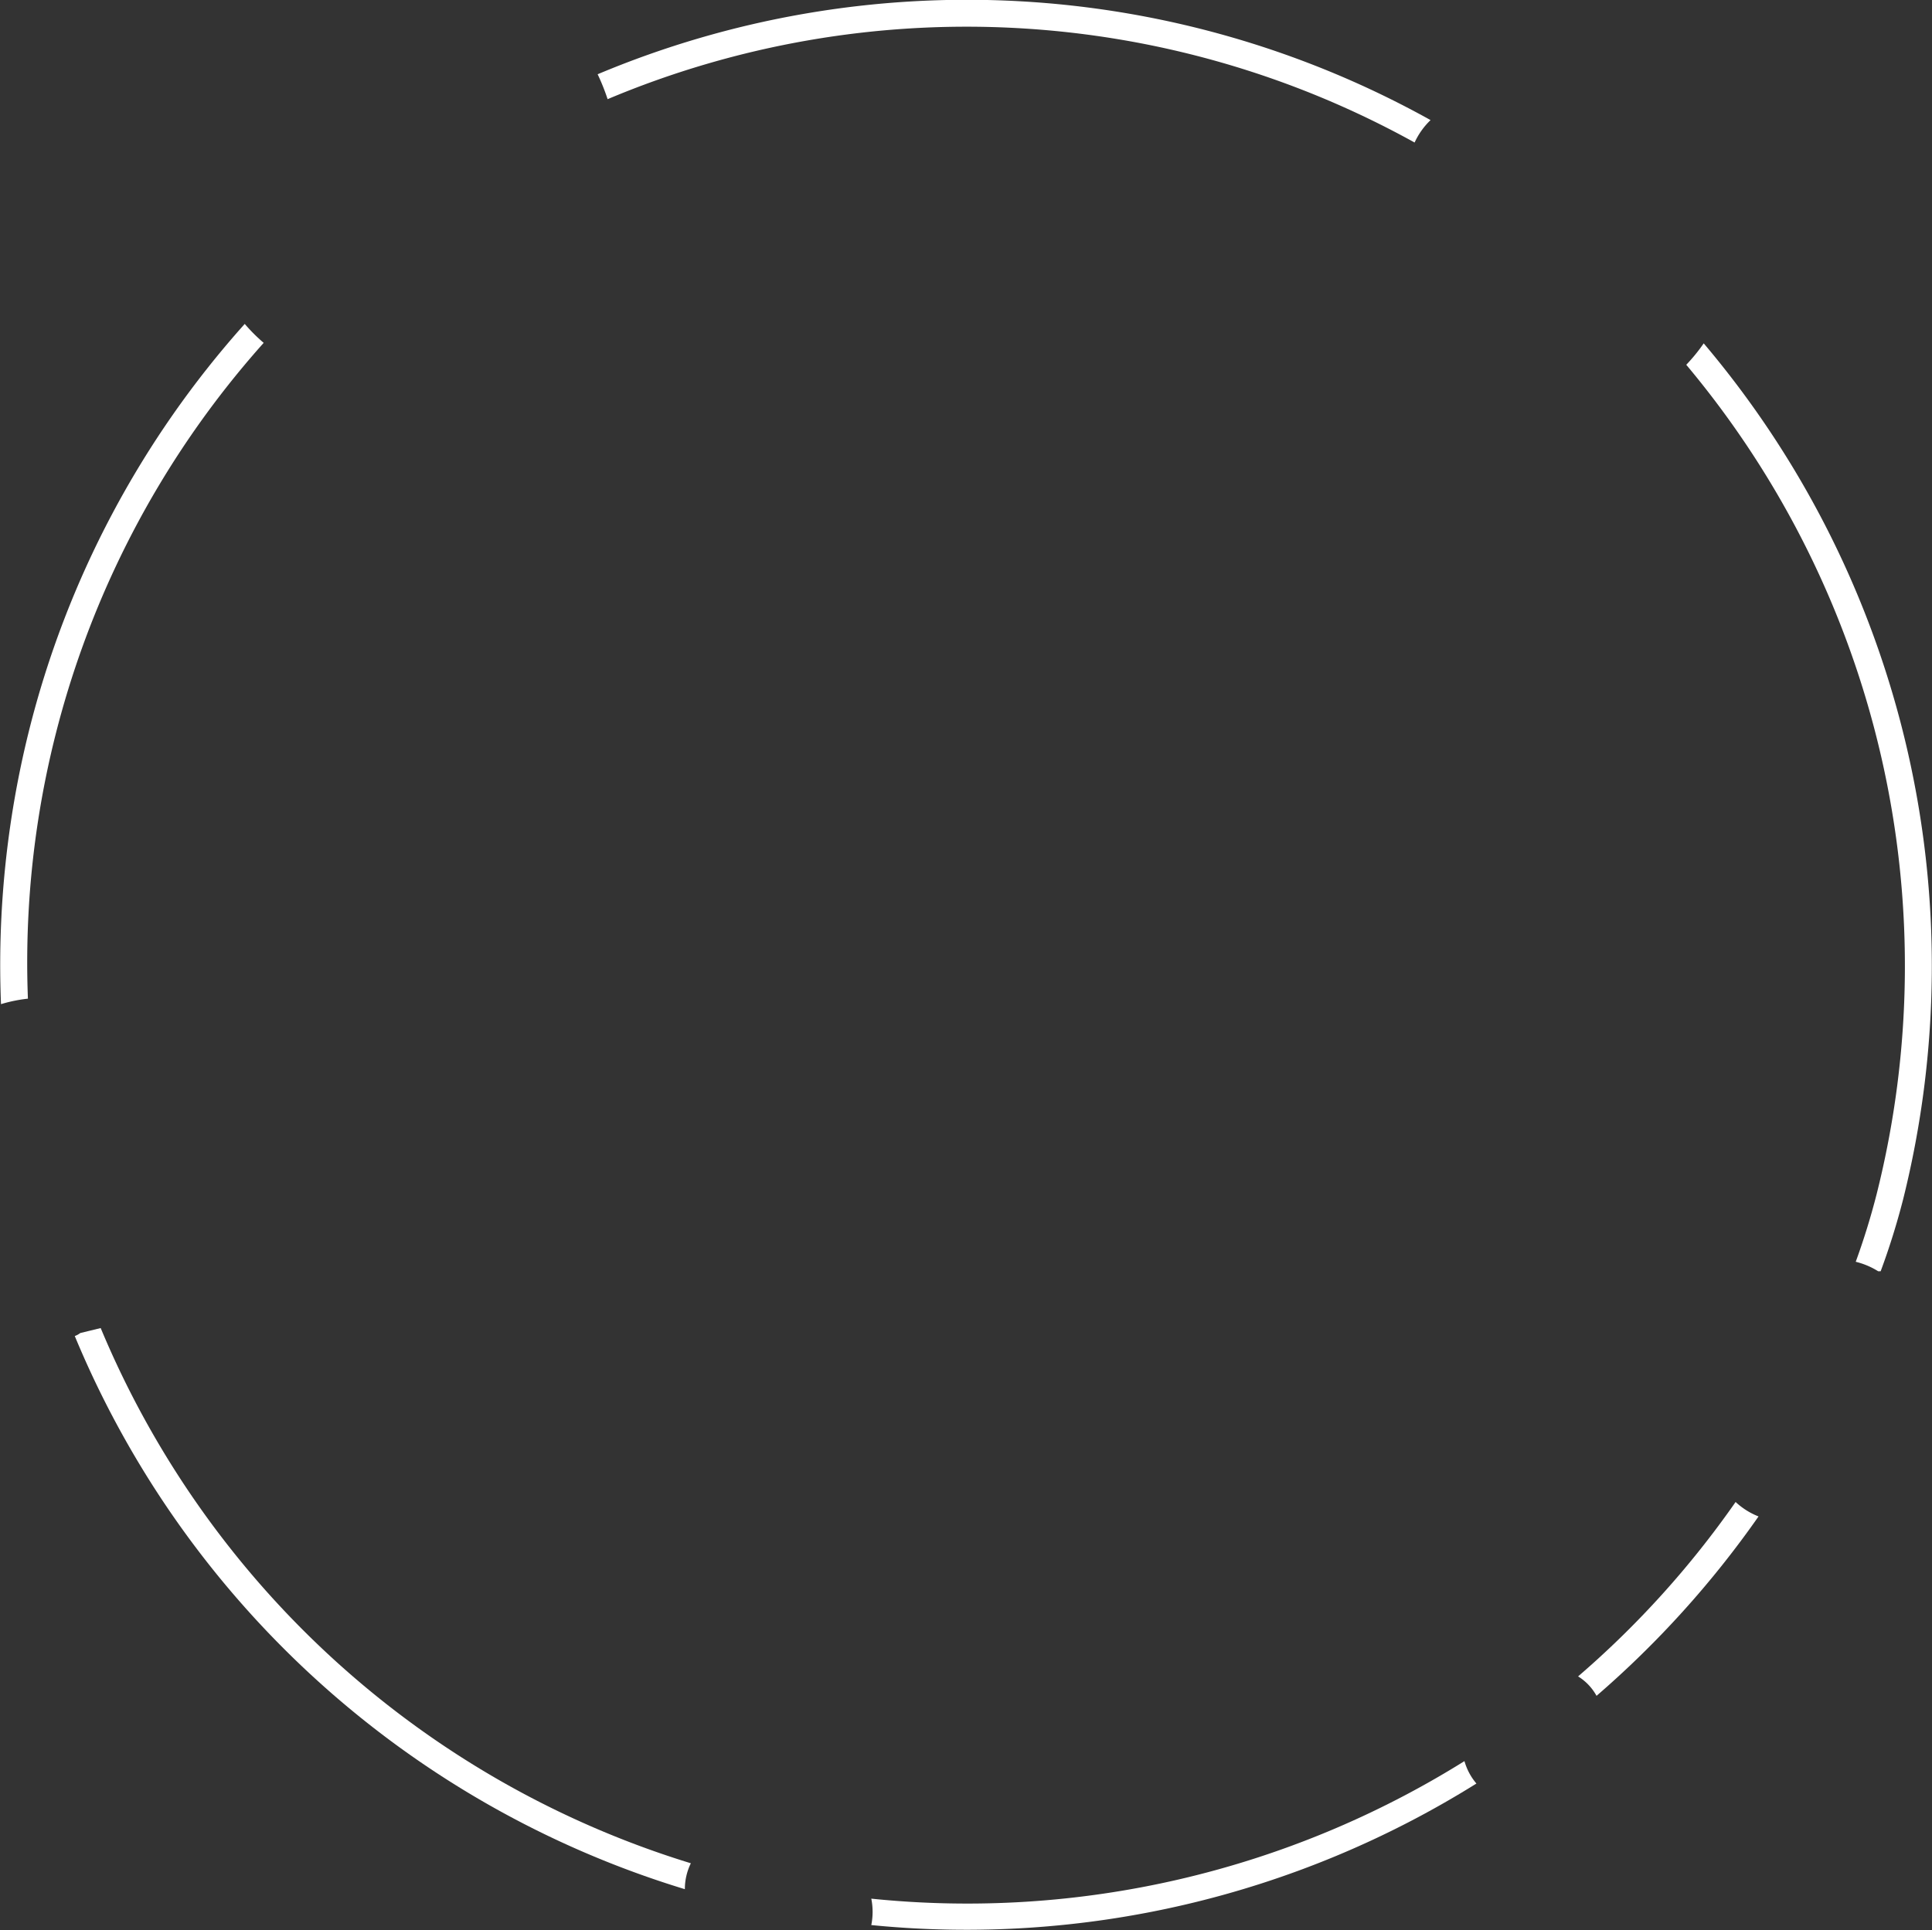<svg id="Layer_1" data-name="Layer 1" xmlns="http://www.w3.org/2000/svg" viewBox="0 0 38.76 38.73"><rect x="0" y="0" width="38.76" height="38.73" fill="#333333" stroke="none"/><defs><style>.cls-1{fill:none;stroke:#fff;stroke-miterlimit:10;}.cls-2{fill:#fff;}</style></defs><path class="cls-1" d="M30,27.79" transform="translate(-10.62 -8.41)"/><path class="cls-2" d="M11.18,28.45a18.67,18.67,0,0,1,4.73-13.16,3.41,3.41,0,0,1-.38-.38,19.23,19.23,0,0,0-4.33,8.17,19.43,19.43,0,0,0-.56,5.48A3,3,0,0,1,11.18,28.45Z" transform="translate(-10.62 -8.41)"/><path class="cls-2" d="M12.64,35.06l-.41.1a.39.39,0,0,1-.11.06,19.35,19.35,0,0,0,12.24,11.1,1.17,1.17,0,0,1,.12-.52A18.8,18.8,0,0,1,12.64,35.06Z" transform="translate(-10.62 -8.41)"/><path class="cls-2" d="M40,43.75A18.83,18.83,0,0,1,28.1,46.51a1.35,1.35,0,0,1,0,.53A19.3,19.3,0,0,0,40.24,44.2,1.2,1.2,0,0,1,40,43.75Z" transform="translate(-10.62 -8.41)"/><path class="cls-2" d="M39.32,10.82A19.12,19.12,0,0,0,22.61,9.9a4.34,4.34,0,0,1,.2.5A18.55,18.55,0,0,1,39,11.27,1.48,1.48,0,0,1,39.32,10.82Z" transform="translate(-10.62 -8.41)"/><path class="cls-2" d="M48.27,32.37c-.12.47-.26.92-.42,1.36a1.53,1.53,0,0,1,.45.19l.05,0q.26-.7.45-1.44a19.34,19.34,0,0,0-4-17.18,3.47,3.47,0,0,1-.35.43A18.78,18.78,0,0,1,48.27,32.37Z" transform="translate(-10.62 -8.41)"/><path class="cls-2" d="M45.44,38.55a18.82,18.82,0,0,1-3.16,3.5,1.06,1.06,0,0,1,.37.39,19.57,19.57,0,0,0,3.25-3.6A1.44,1.44,0,0,1,45.44,38.55Z" transform="translate(-10.62 -8.41)"/></svg>